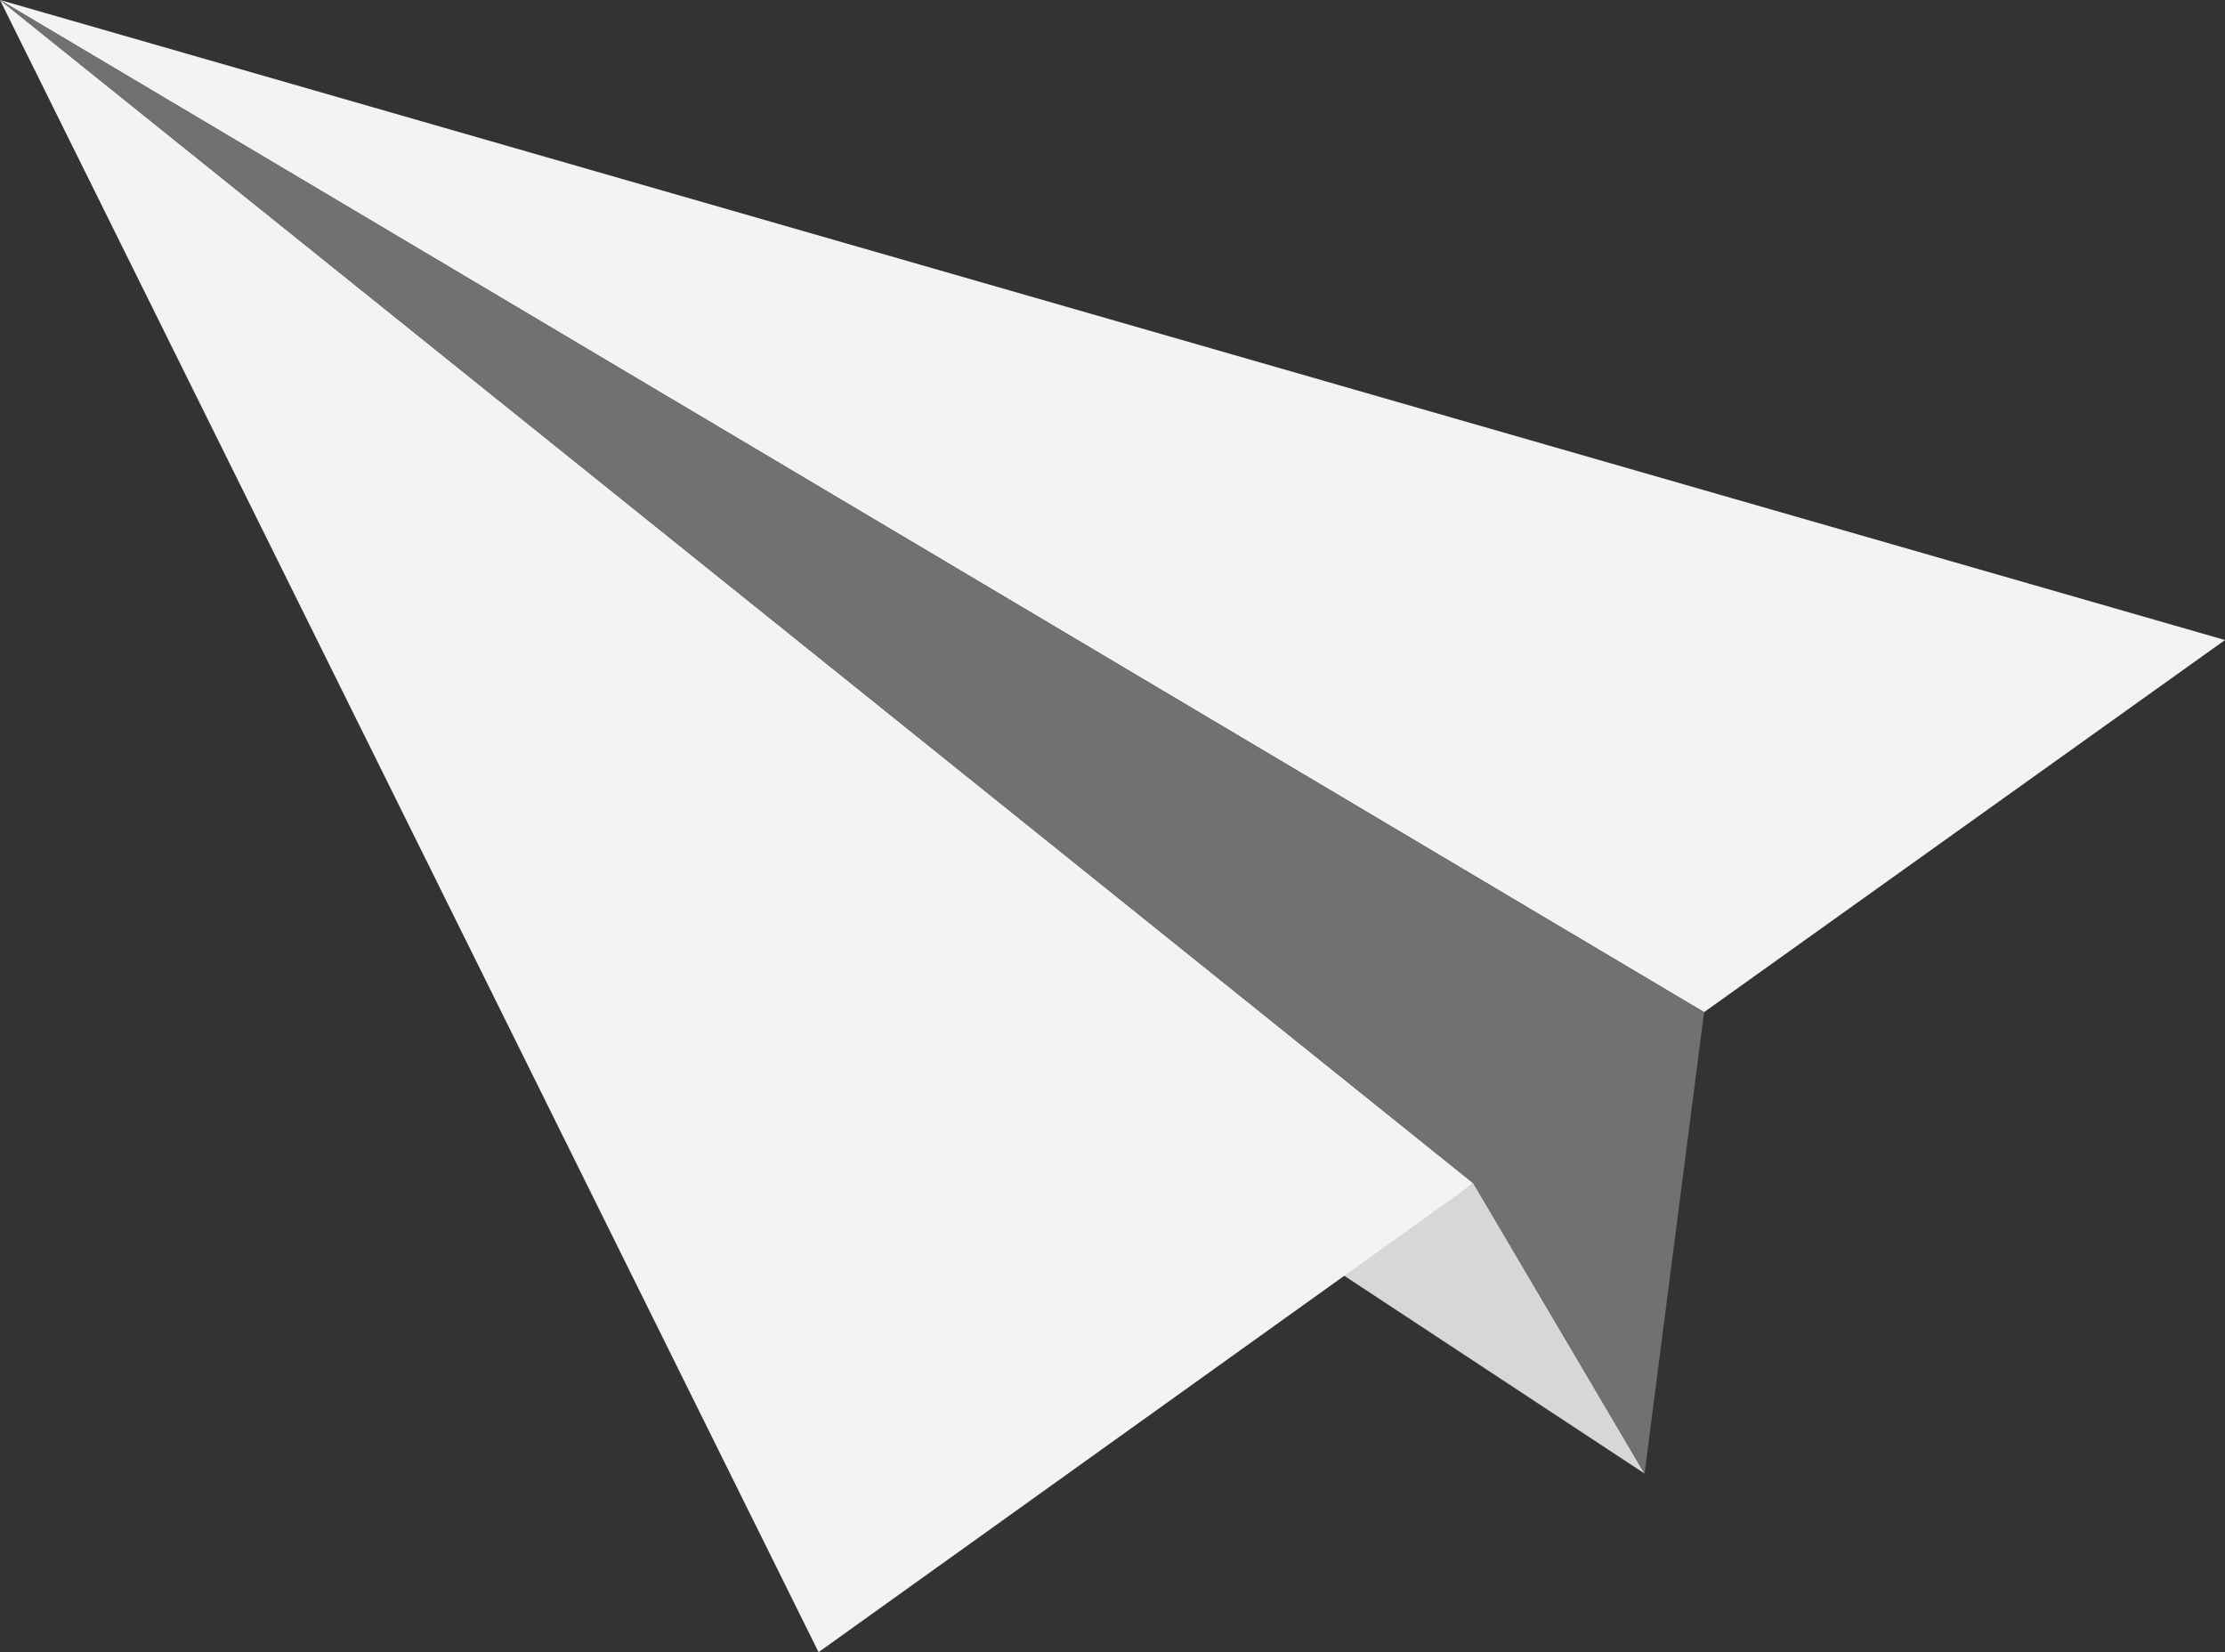 <?xml version="1.0" encoding="utf-8"?>
<!-- Generator: Adobe Illustrator 21.0.2, SVG Export Plug-In . SVG Version: 6.00 Build 0)  -->
<svg version="1.1" id="Layer_1" xmlns="http://www.w3.org/2000/svg" xmlns:xlink="http://www.w3.org/1999/xlink" x="0px" y="0px"
	 viewBox="0 0 29.9 22.2" style="enable-background:new 0 0 29.9 22.2;" xml:space="preserve">
<rect x="0" y="0" width="29.9" height="22.2" fill="#333333" stroke="none"/>
<style type="text/css">
	.st0{fill:#D7D7D7;}
	.st1{fill:#F2F3F3;}
	.st2{fill:#707171;}
</style>
<title>Asset 3</title>
<g id="Layer_2">
	<g id="Layer_1-2">
		<polygon class="st0" points="18,17.1 22.1,19.8 19.8,15.9 		"/>
		<polygon class="st1" points="22.9,13.6 22.9,13.6 22.9,13.6 29.9,8.6 0,0 		"/>
		<polygon class="st1" points="0,0 11,22.2 19.8,15.9 19.8,15.9 19.8,15.9 0,0 		"/>
		<polygon points="0,0 0,0 0,0 		"/>
		<polygon class="st2" points="0,0 19.8,15.9 19.8,15.9 22.1,19.8 22.9,13.6 22.9,13.6 0,0 		"/>
	</g>
</g>
</svg>
